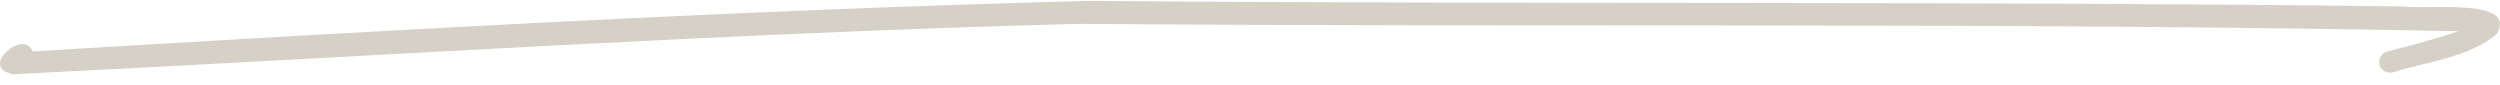 <svg width="177" height="6" viewBox="0 0 177 6" fill="none" xmlns="http://www.w3.org/2000/svg">
<path id="Vector" d="M0.744 5.201C-1.402 4.681 1.719 2.014 2.304 3.64C27.21 2.144 52.181 0.714 77.088 0.063C108.106 0.324 139.06 0.063 170.079 0.454C171.834 0.714 178.272 -0.197 176.777 2.405C174.761 4.095 171.834 4.355 169.363 5.136C168.973 5.201 168.518 4.941 168.453 4.55C168.388 4.095 168.648 3.705 169.038 3.64C170.794 3.185 172.355 2.795 174.045 2.209C141.466 1.559 108.887 1.949 76.372 1.689C51.141 2.339 25.91 4.03 0.744 5.266V5.201Z" fill="#D5D1C6"/>
</svg>
